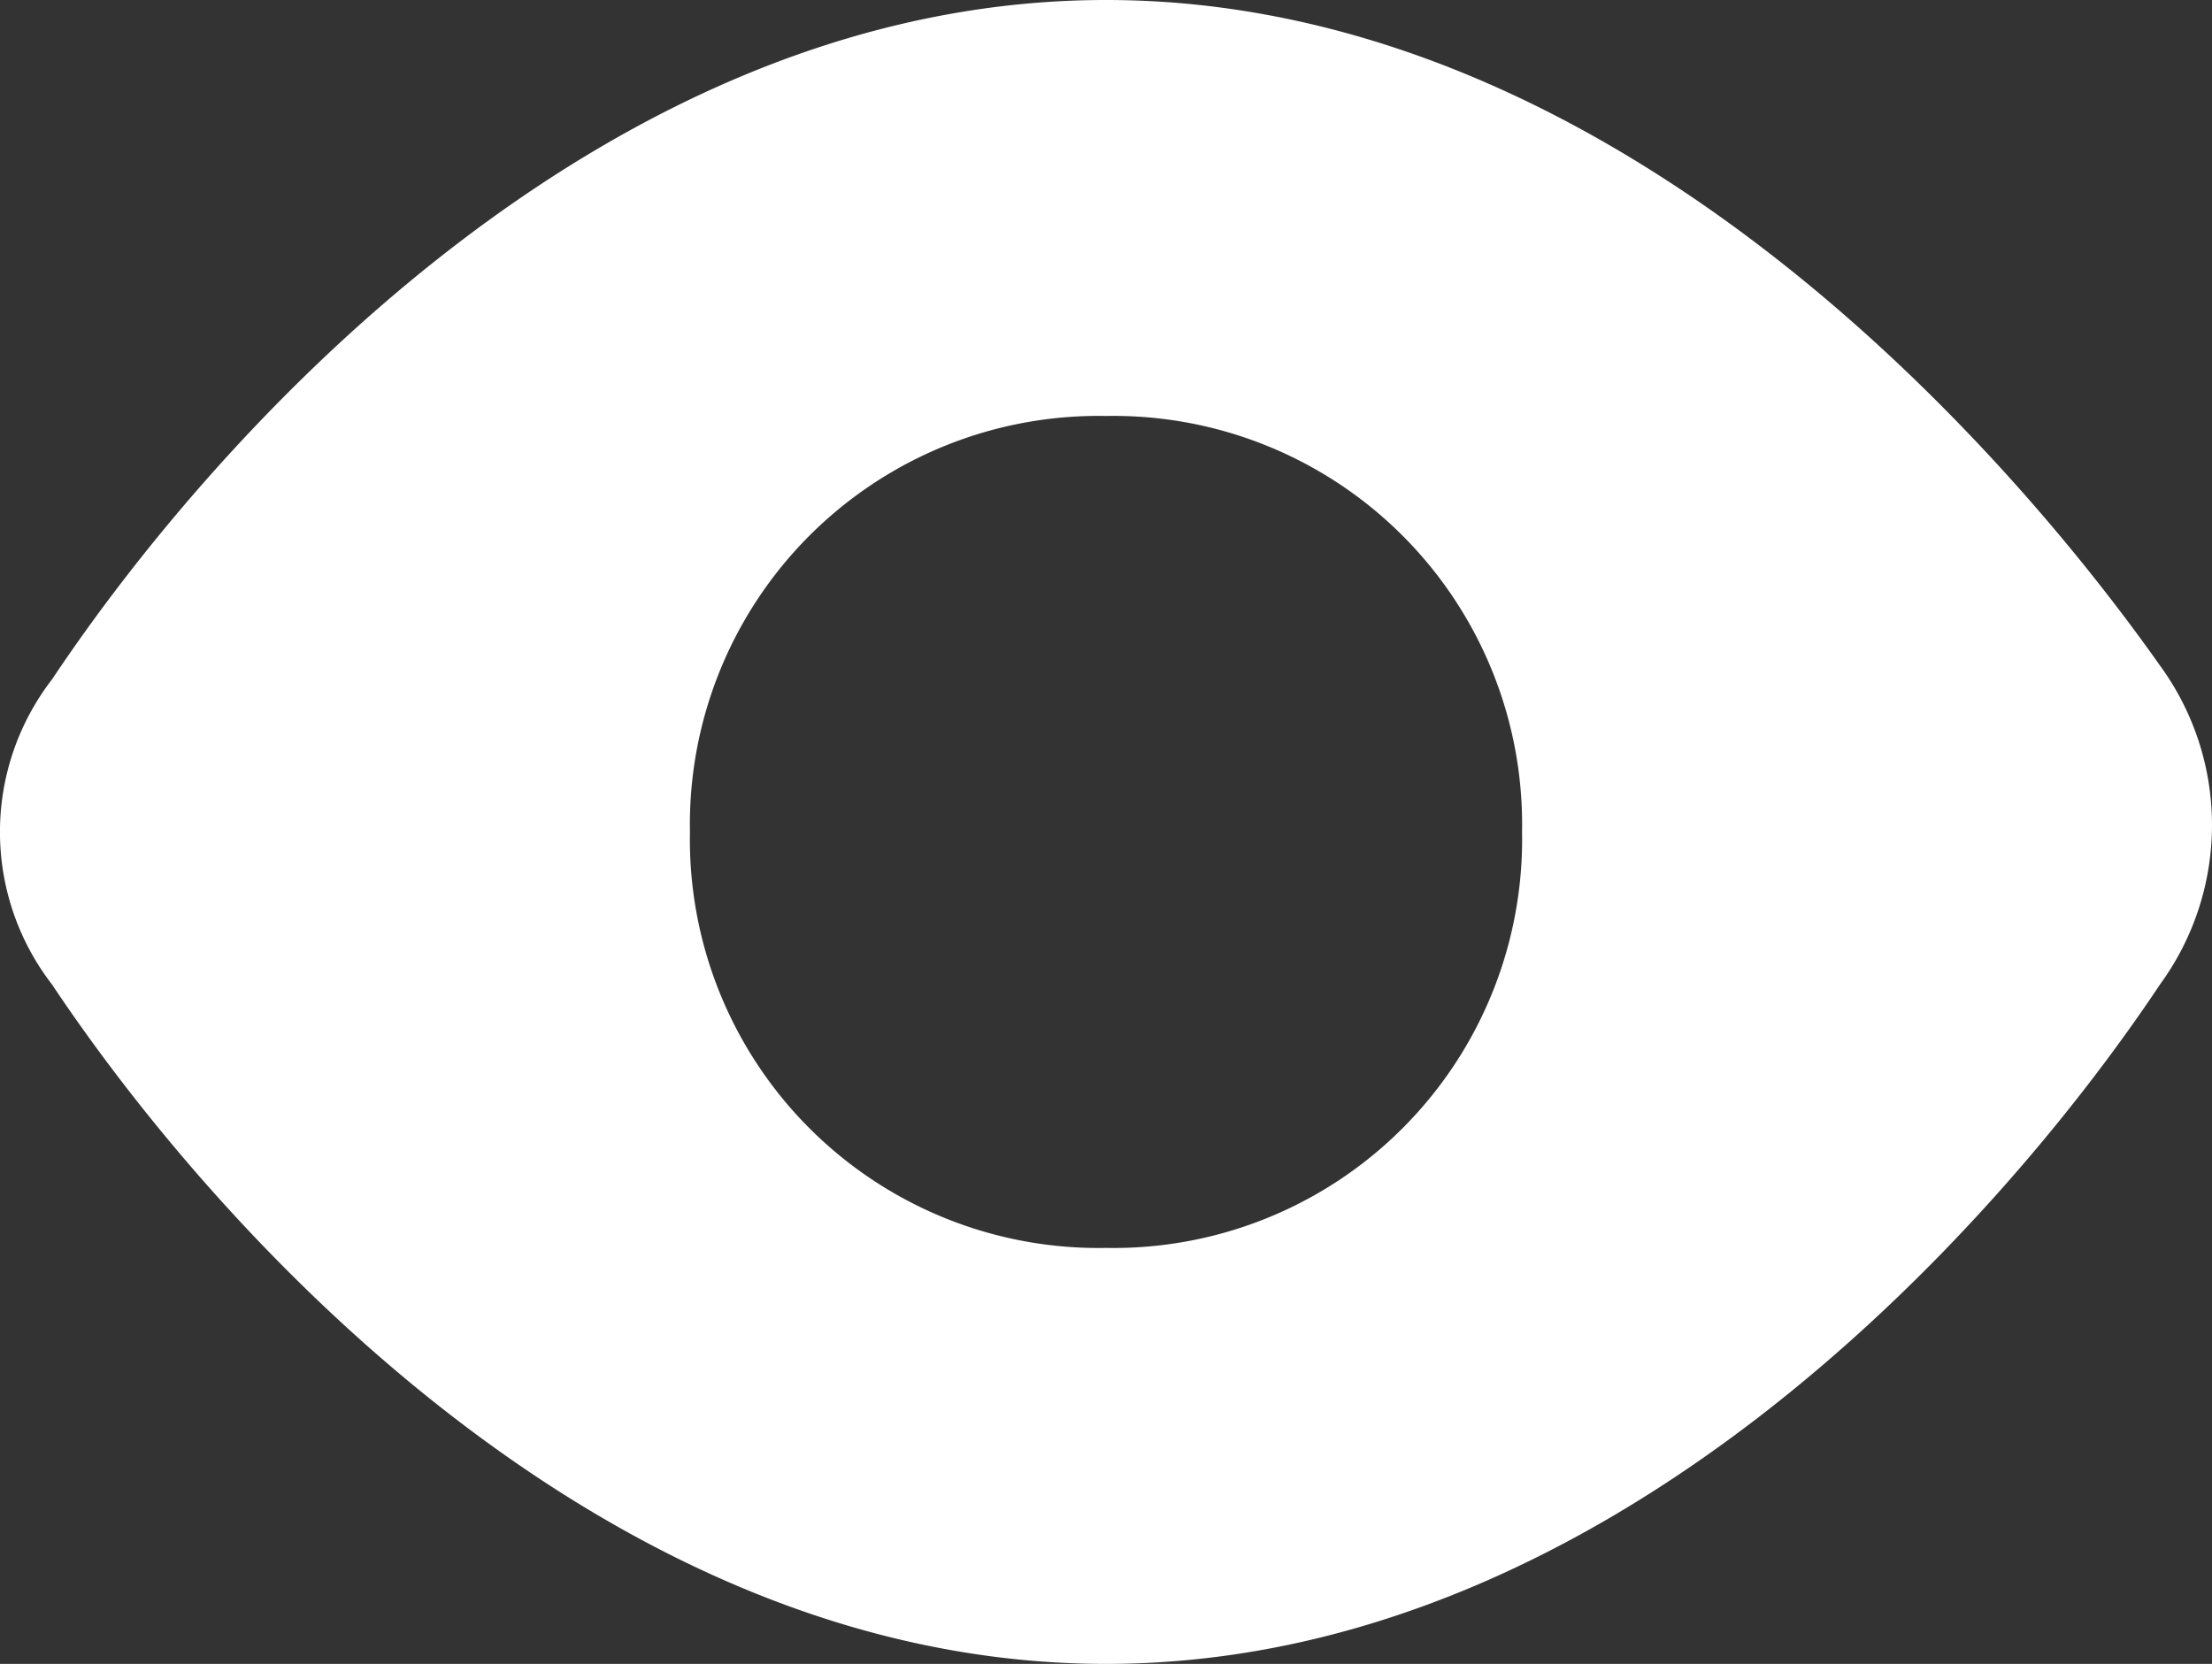 <svg xmlns="http://www.w3.org/2000/svg" width="15.95" height="12" viewBox="0 0 15.95 12">
  <rect x="0" y="0" width="15.95" height="12" fill="#333333" stroke="none"/>
  <g id="preview" transform="translate(-0.025 -2)">
    <path id="Path_30402" data-name="Path 30402" d="M8,14c3.6,0,6.4-3.1,7.6-4.9a1.951,1.951,0,0,0,0-2.3C14.4,5.1,11.6,2,8,2S1.6,5.1.4,6.9a1.8,1.8,0,0,0,0,2.2C1.6,10.9,4.4,14,8,14ZM8,5a2.946,2.946,0,0,1,3,3,2.946,2.946,0,0,1-3,3A2.946,2.946,0,0,1,5,8,2.946,2.946,0,0,1,8,5Z" fill="#fff"/>
  </g>
</svg>
